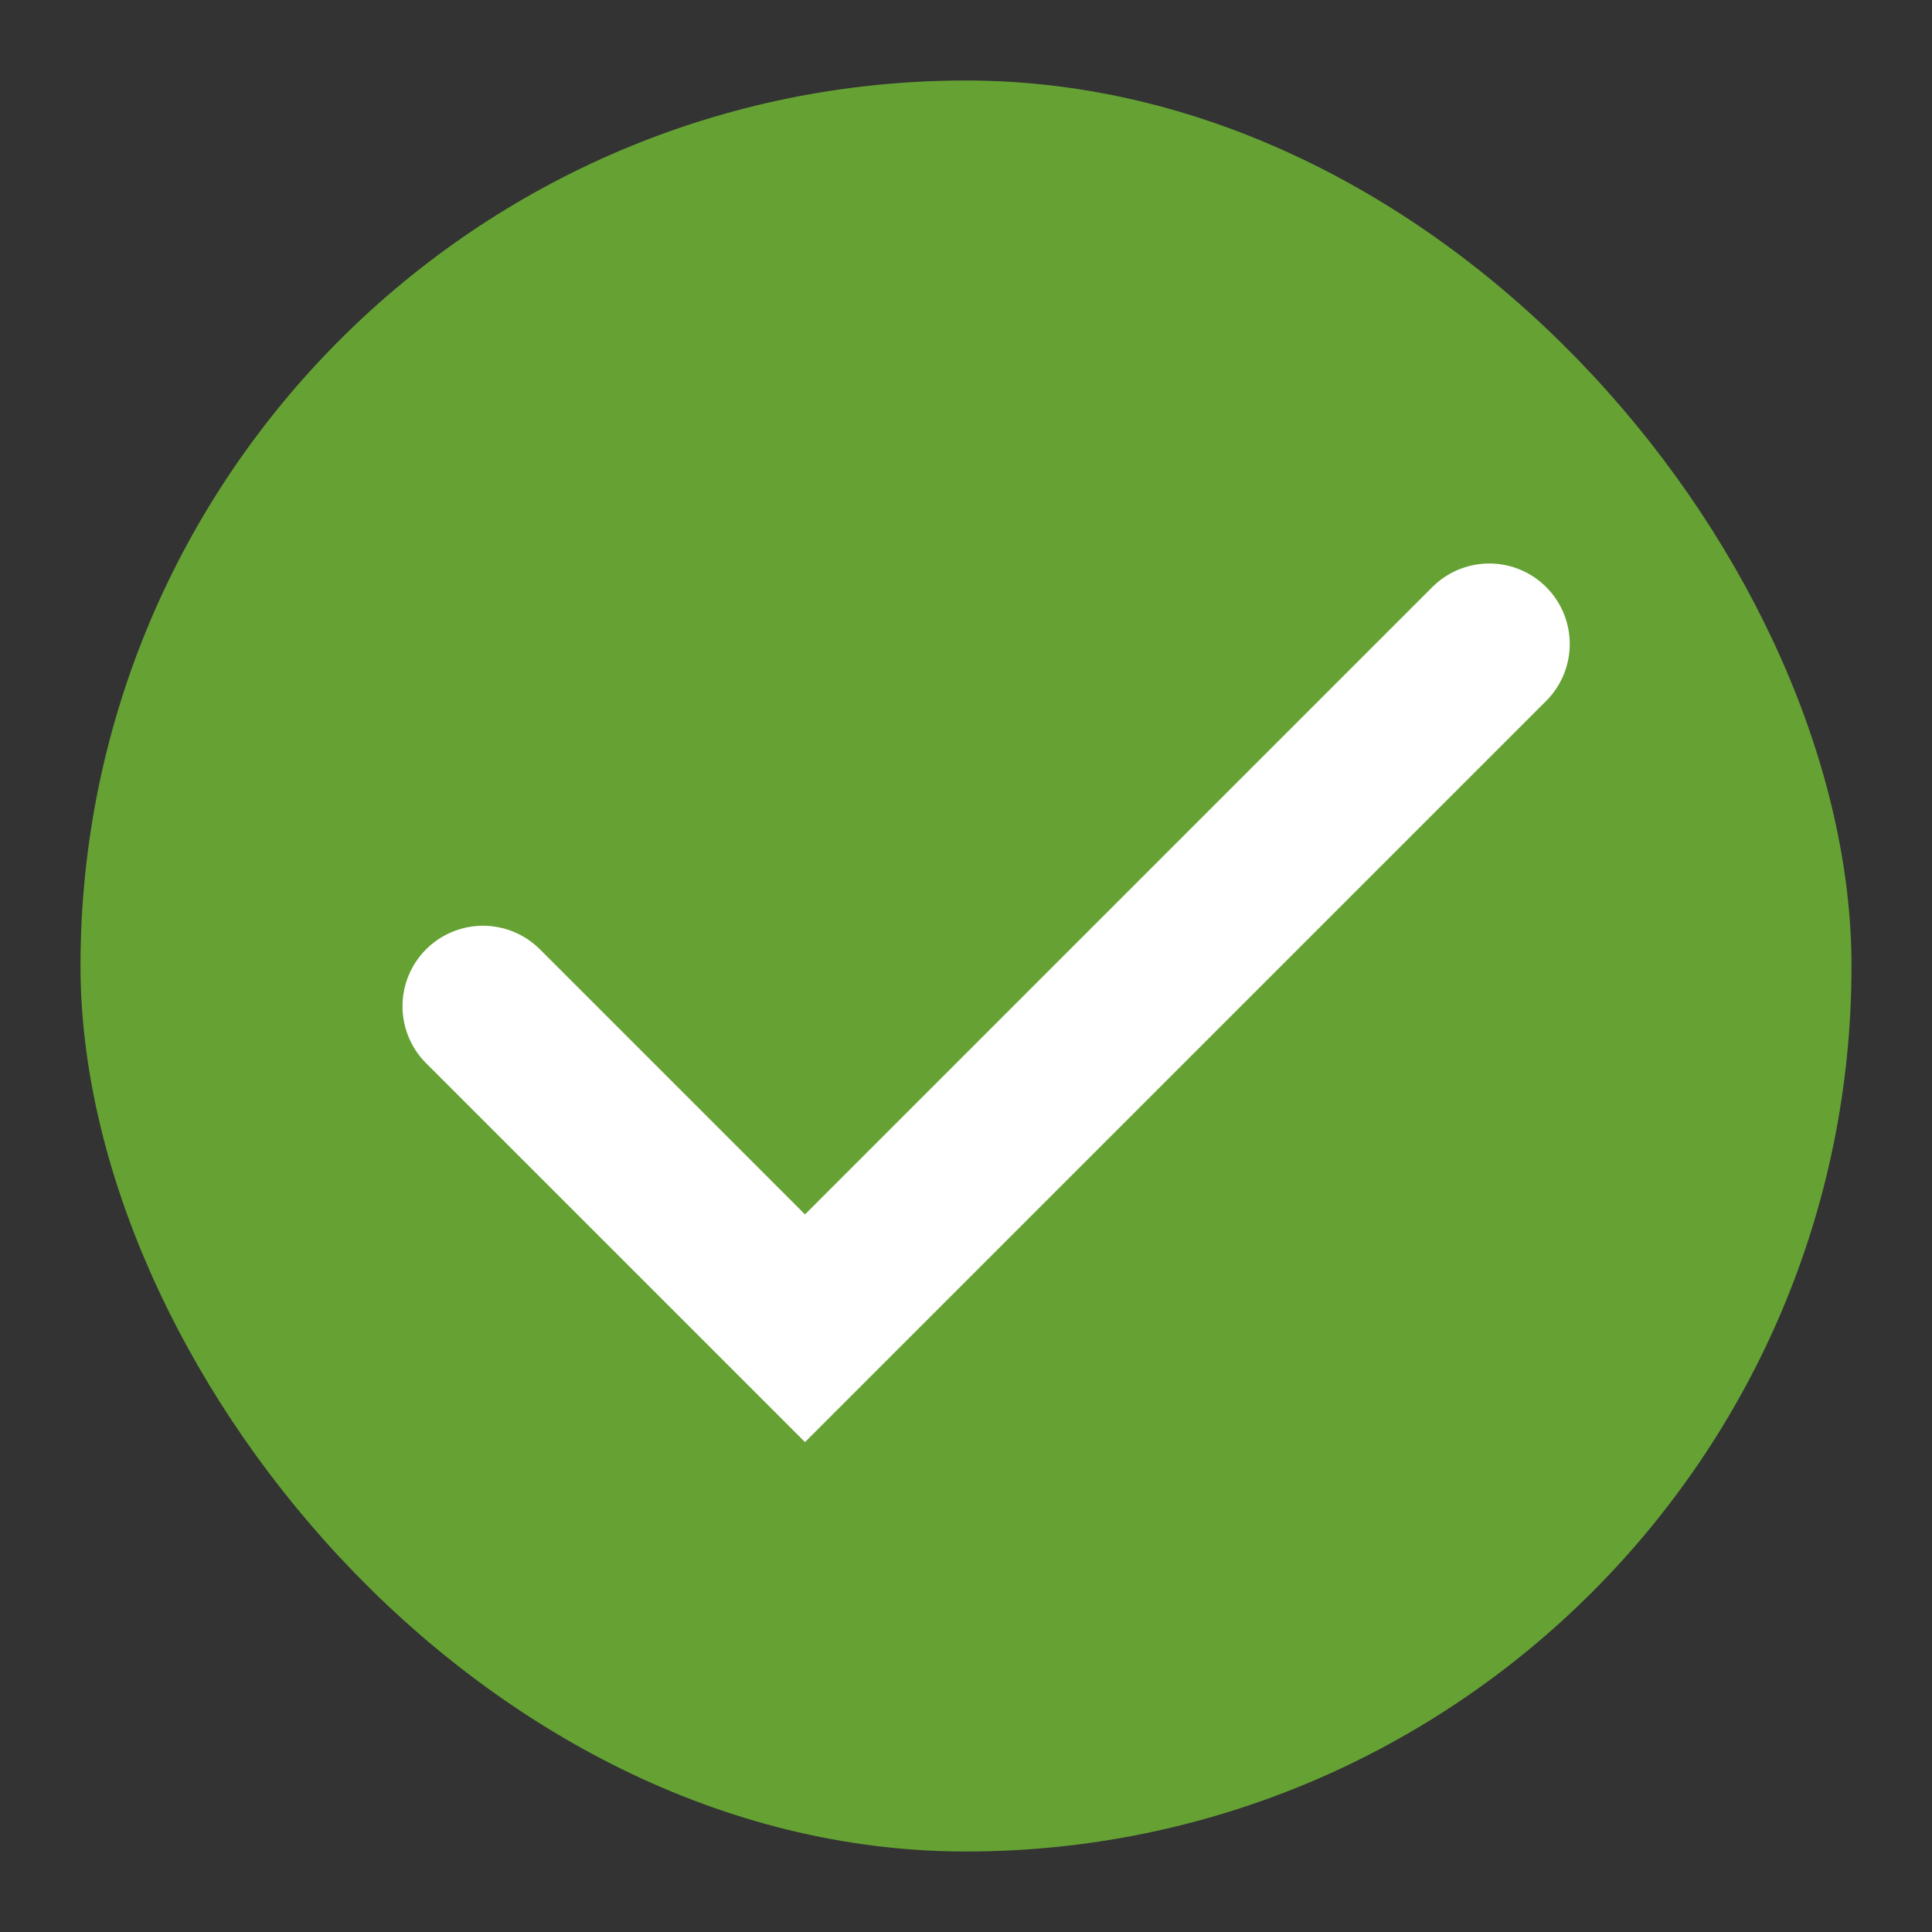 <svg width="24" height="24" viewBox="0 0 24 24" fill="none" xmlns="http://www.w3.org/2000/svg">
<rect x="0" y="0" width="24" height="24" fill="#333333" stroke="none"/>
<rect x="1" y="1" width="22" height="22" rx="11" fill="#65A233"/>
<path d="M6 12.5L10 16.5L18.5 8" stroke="white" stroke-width="2" stroke-linecap="round"/>
</svg>
